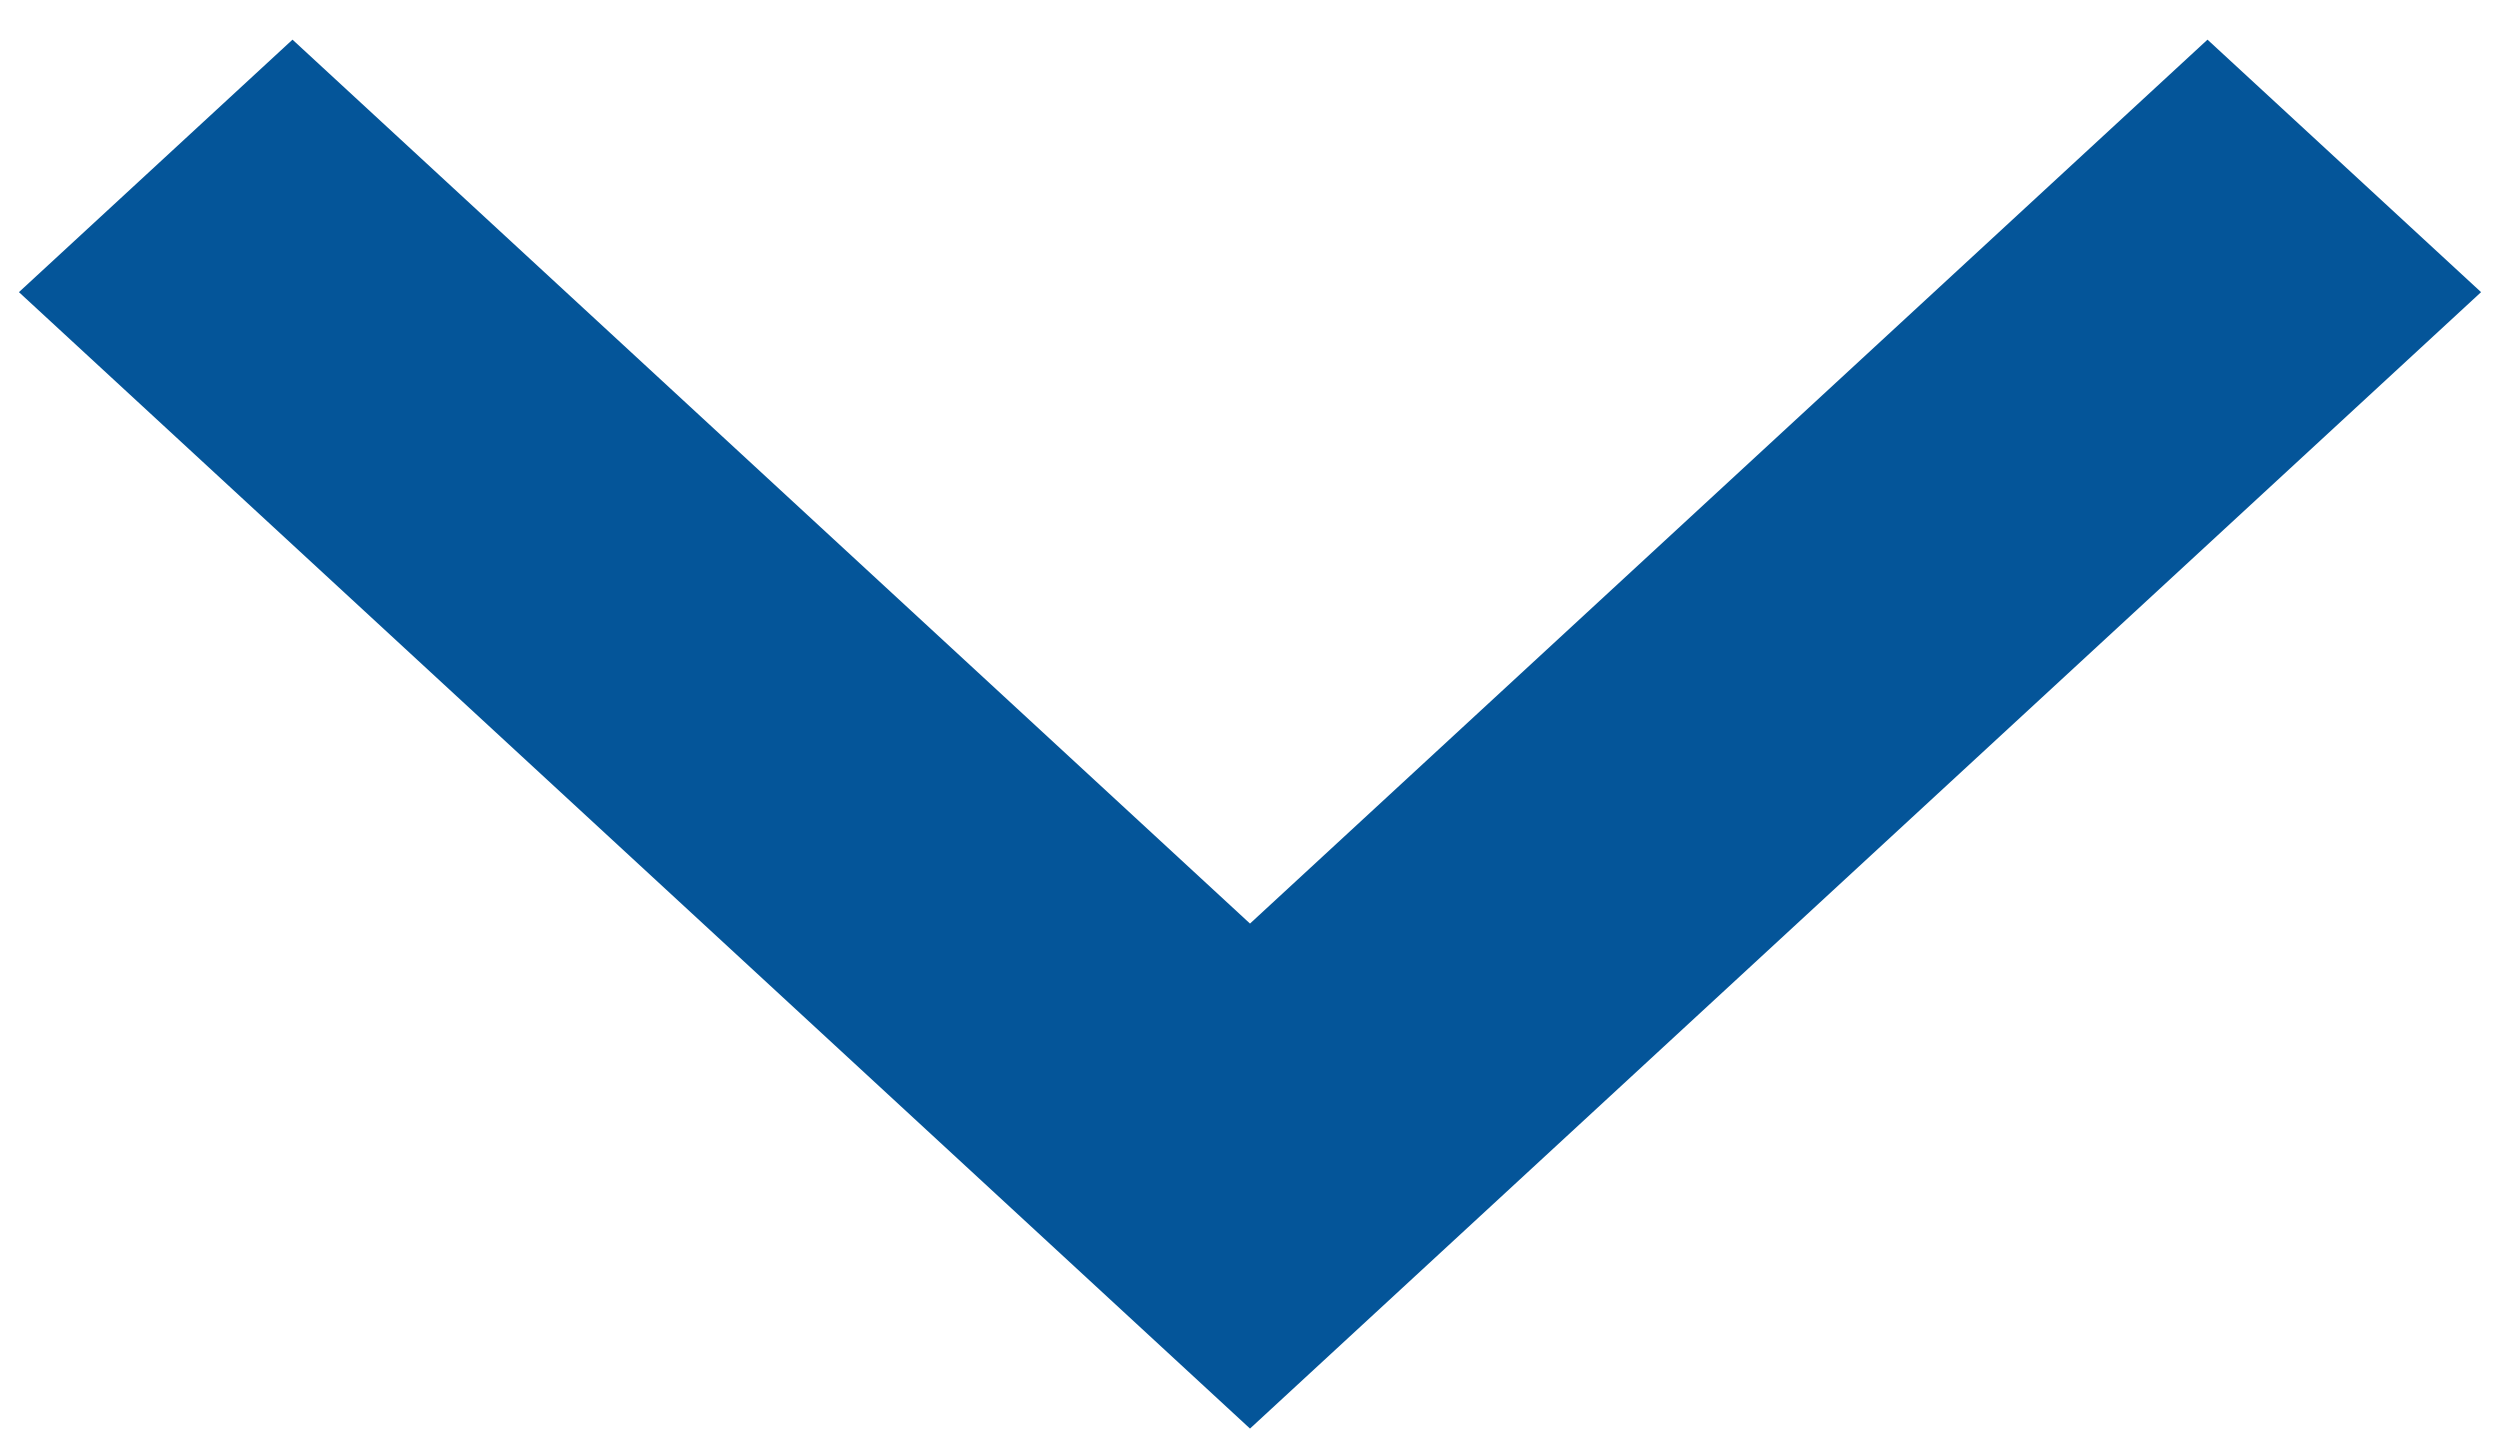 <svg width="7" height="4" viewBox="0 0 7 4" fill="none" xmlns="http://www.w3.org/2000/svg">
<path d="M3.5 2.586L6.181 0.111L6.947 0.818L3.5 4L0.053 0.818L0.819 0.111L3.5 2.586Z" fill="#045599"/>
</svg>
